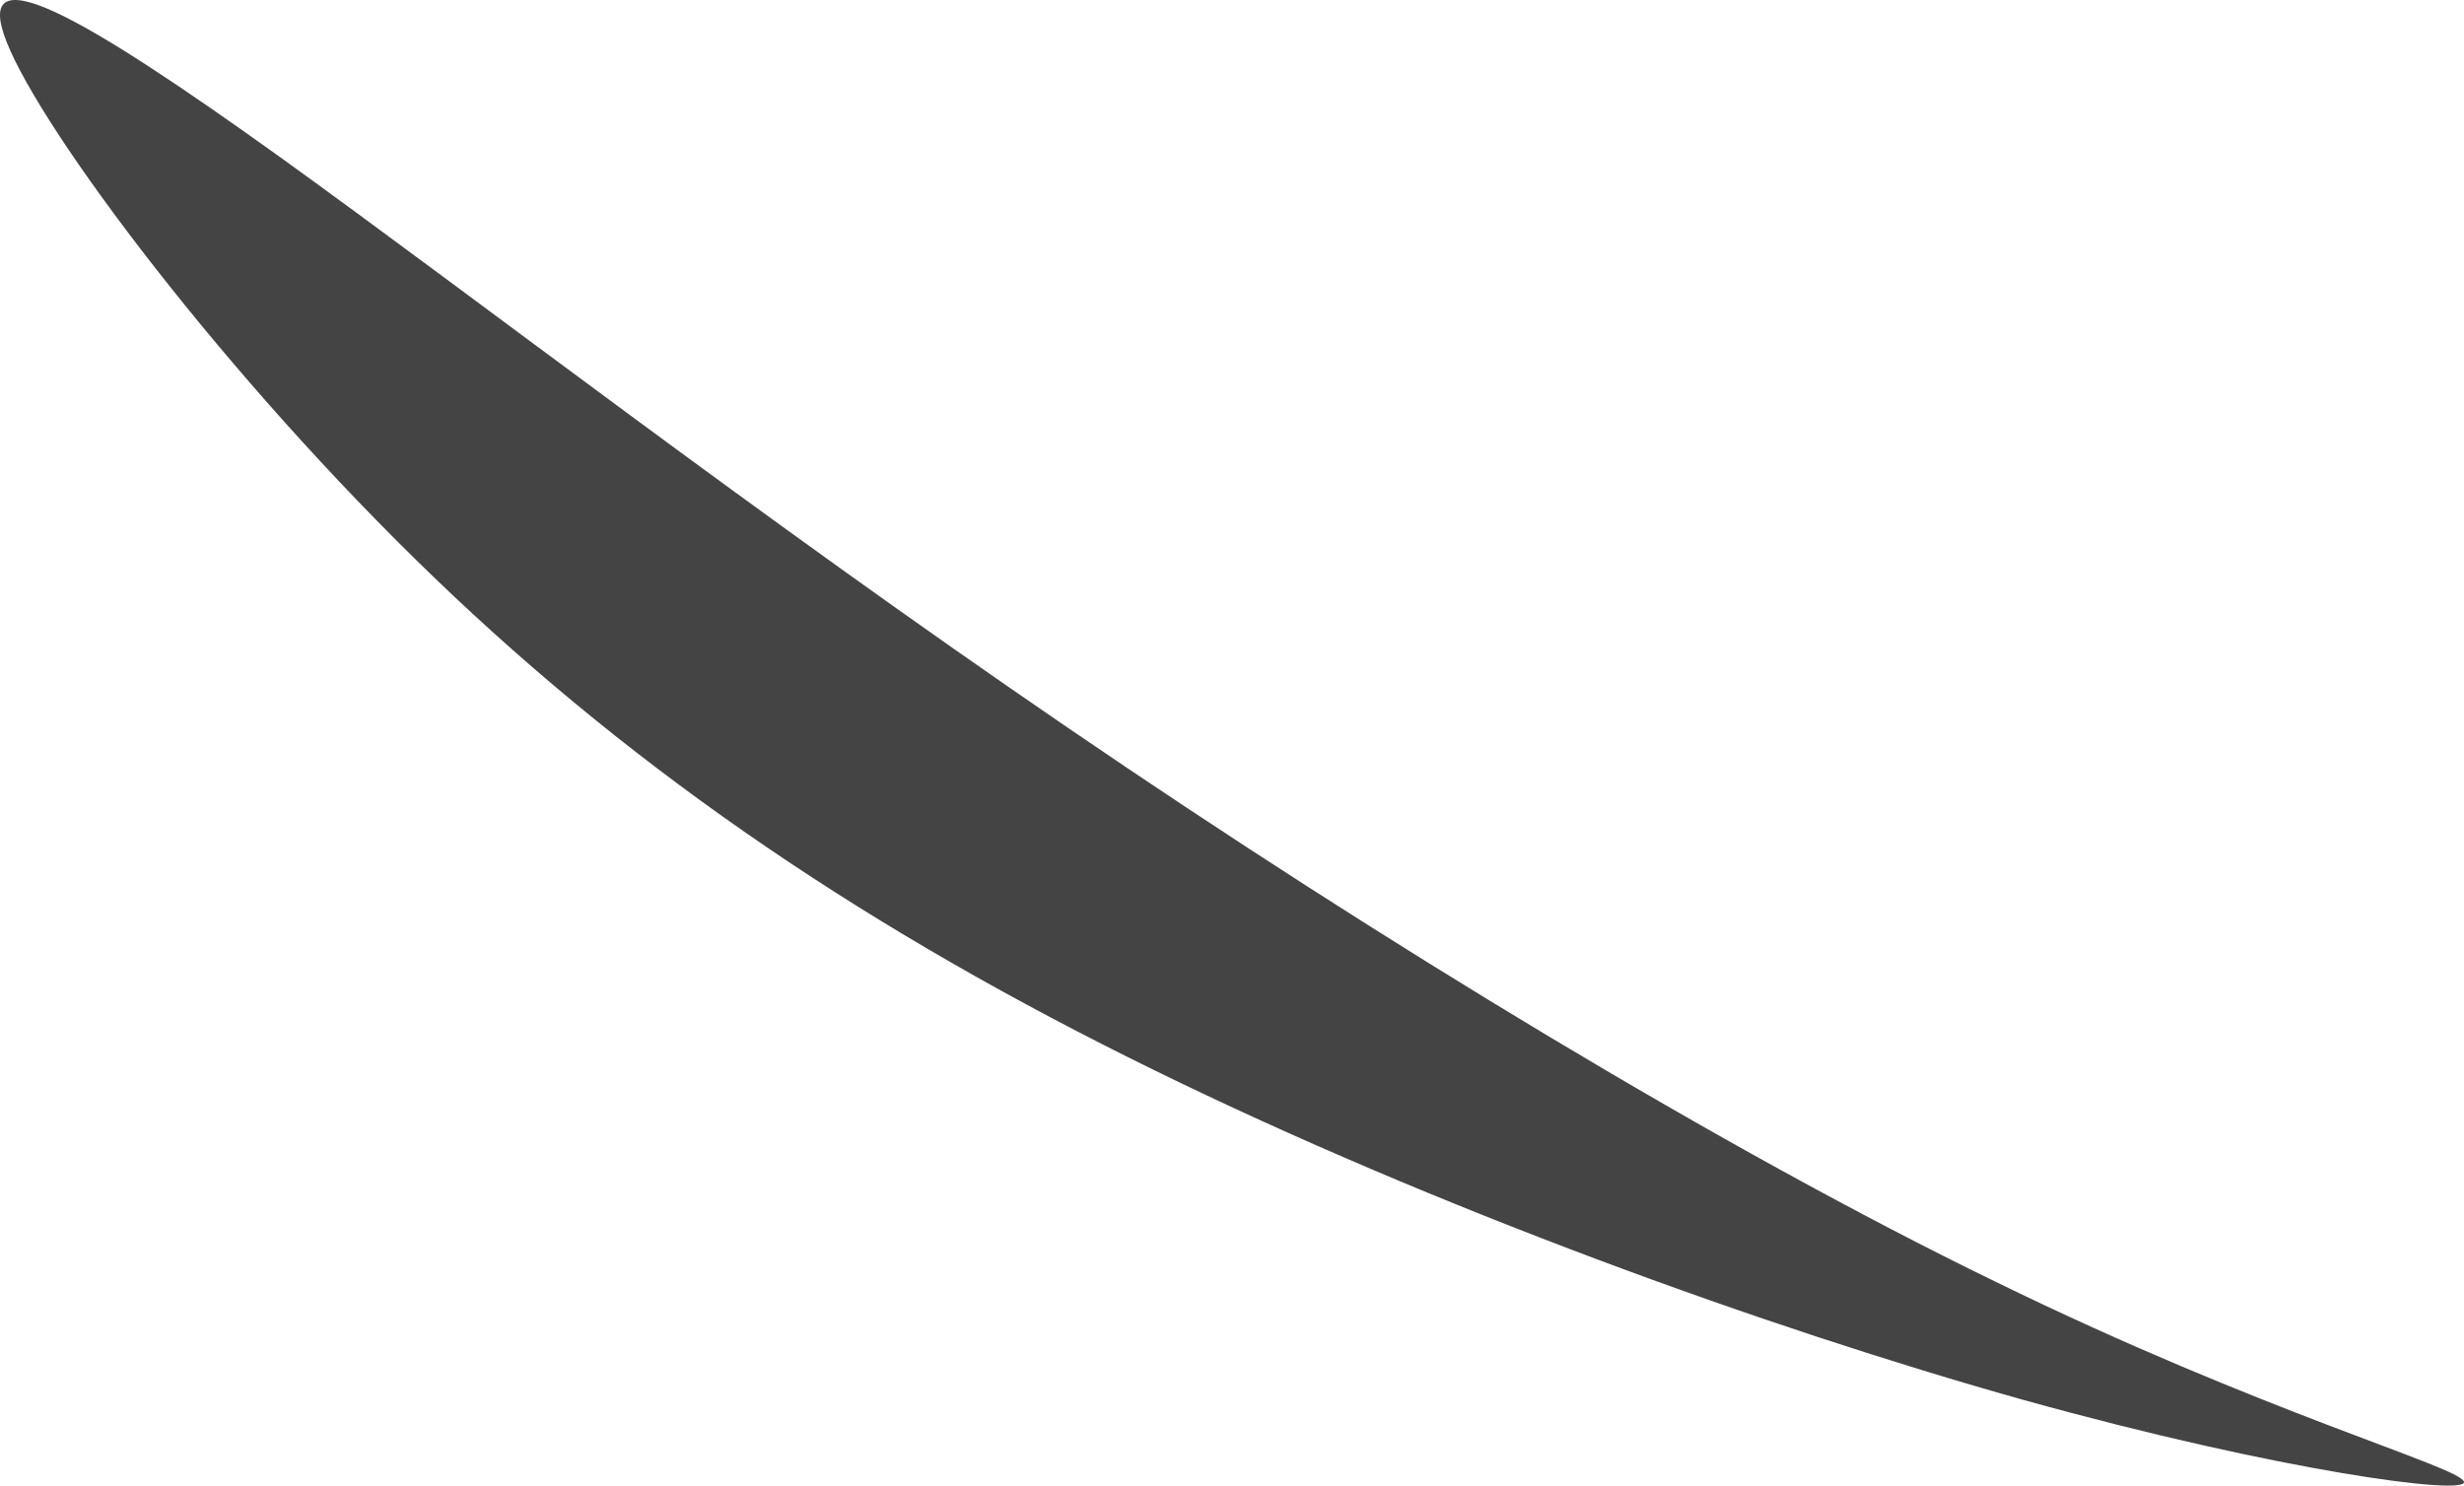 <?xml version="1.0" encoding="UTF-8" standalone="no"?>
<svg
   xmlns:dc="http://purl.org/dc/elements/1.1/"
   xmlns:cc="http://creativecommons.org/ns#"
   xmlns:rdf="http://www.w3.org/1999/02/22-rdf-syntax-ns#"
   xmlns:svg="http://www.w3.org/2000/svg"
   xmlns="http://www.w3.org/2000/svg"
   xmlns:sodipodi="http://sodipodi.sourceforge.net/DTD/sodipodi-0.dtd"
   xmlns:inkscape="http://www.inkscape.org/namespaces/inkscape"
   xml:space="preserve"
   width="34.593mm"
   height="20.861mm"
   version="1.1"
   style="clip-rule:evenodd;fill-rule:evenodd;image-rendering:optimizeQuality;shape-rendering:geometricPrecision;text-rendering:geometricPrecision"
   viewBox="0 0 3459.278 2086.069"
   id="svg10"
   sodipodi:docname="pasemko śnieżki1.svg"
   inkscape:version="1.0.1 (3bc2e813f5, 2020-09-07)"><sodipodi:namedview
   pagecolor="#ffffff"
   bordercolor="#666666"
   borderopacity="1"
   objecttolerance="10"
   gridtolerance="10"
   guidetolerance="10"
   inkscape:pageopacity="0"
   inkscape:pageshadow="2"
   inkscape:window-width="753"
   inkscape:window-height="480"
   id="namedview12"
   showgrid="false"
   inkscape:zoom="1.1162388"
   inkscape:cx="55.036617"
   inkscape:cy="141.41454"
   inkscape:window-x="63"
   inkscape:window-y="0"
   inkscape:window-maximized="0"
   inkscape:current-layer="svg10" />
 <defs
   id="defs4">
  <style
   type="text/css"
   id="style2">
   <![CDATA[
    .fil0 {fill:#444444}
   ]]>
  </style>
 </defs>
 <g
   id="Warstwa_x0020_1"
   transform="translate(-13393.823,-6758.407)">
  <path
   class="fil0"
   d="m 13403,6817 c 50,127 308,471 600,752 292,281 617,499 1011,692 394,193 857,361 1220,463 363,101 625,135 619,115 -6,-21 -280,-96 -658,-281 -379,-184 -862,-477 -1301,-777 -438,-299 -832,-604 -1107,-802 -276,-198 -434,-289 -384,-162 z"
   id="path7" />
 </g>
</svg>
